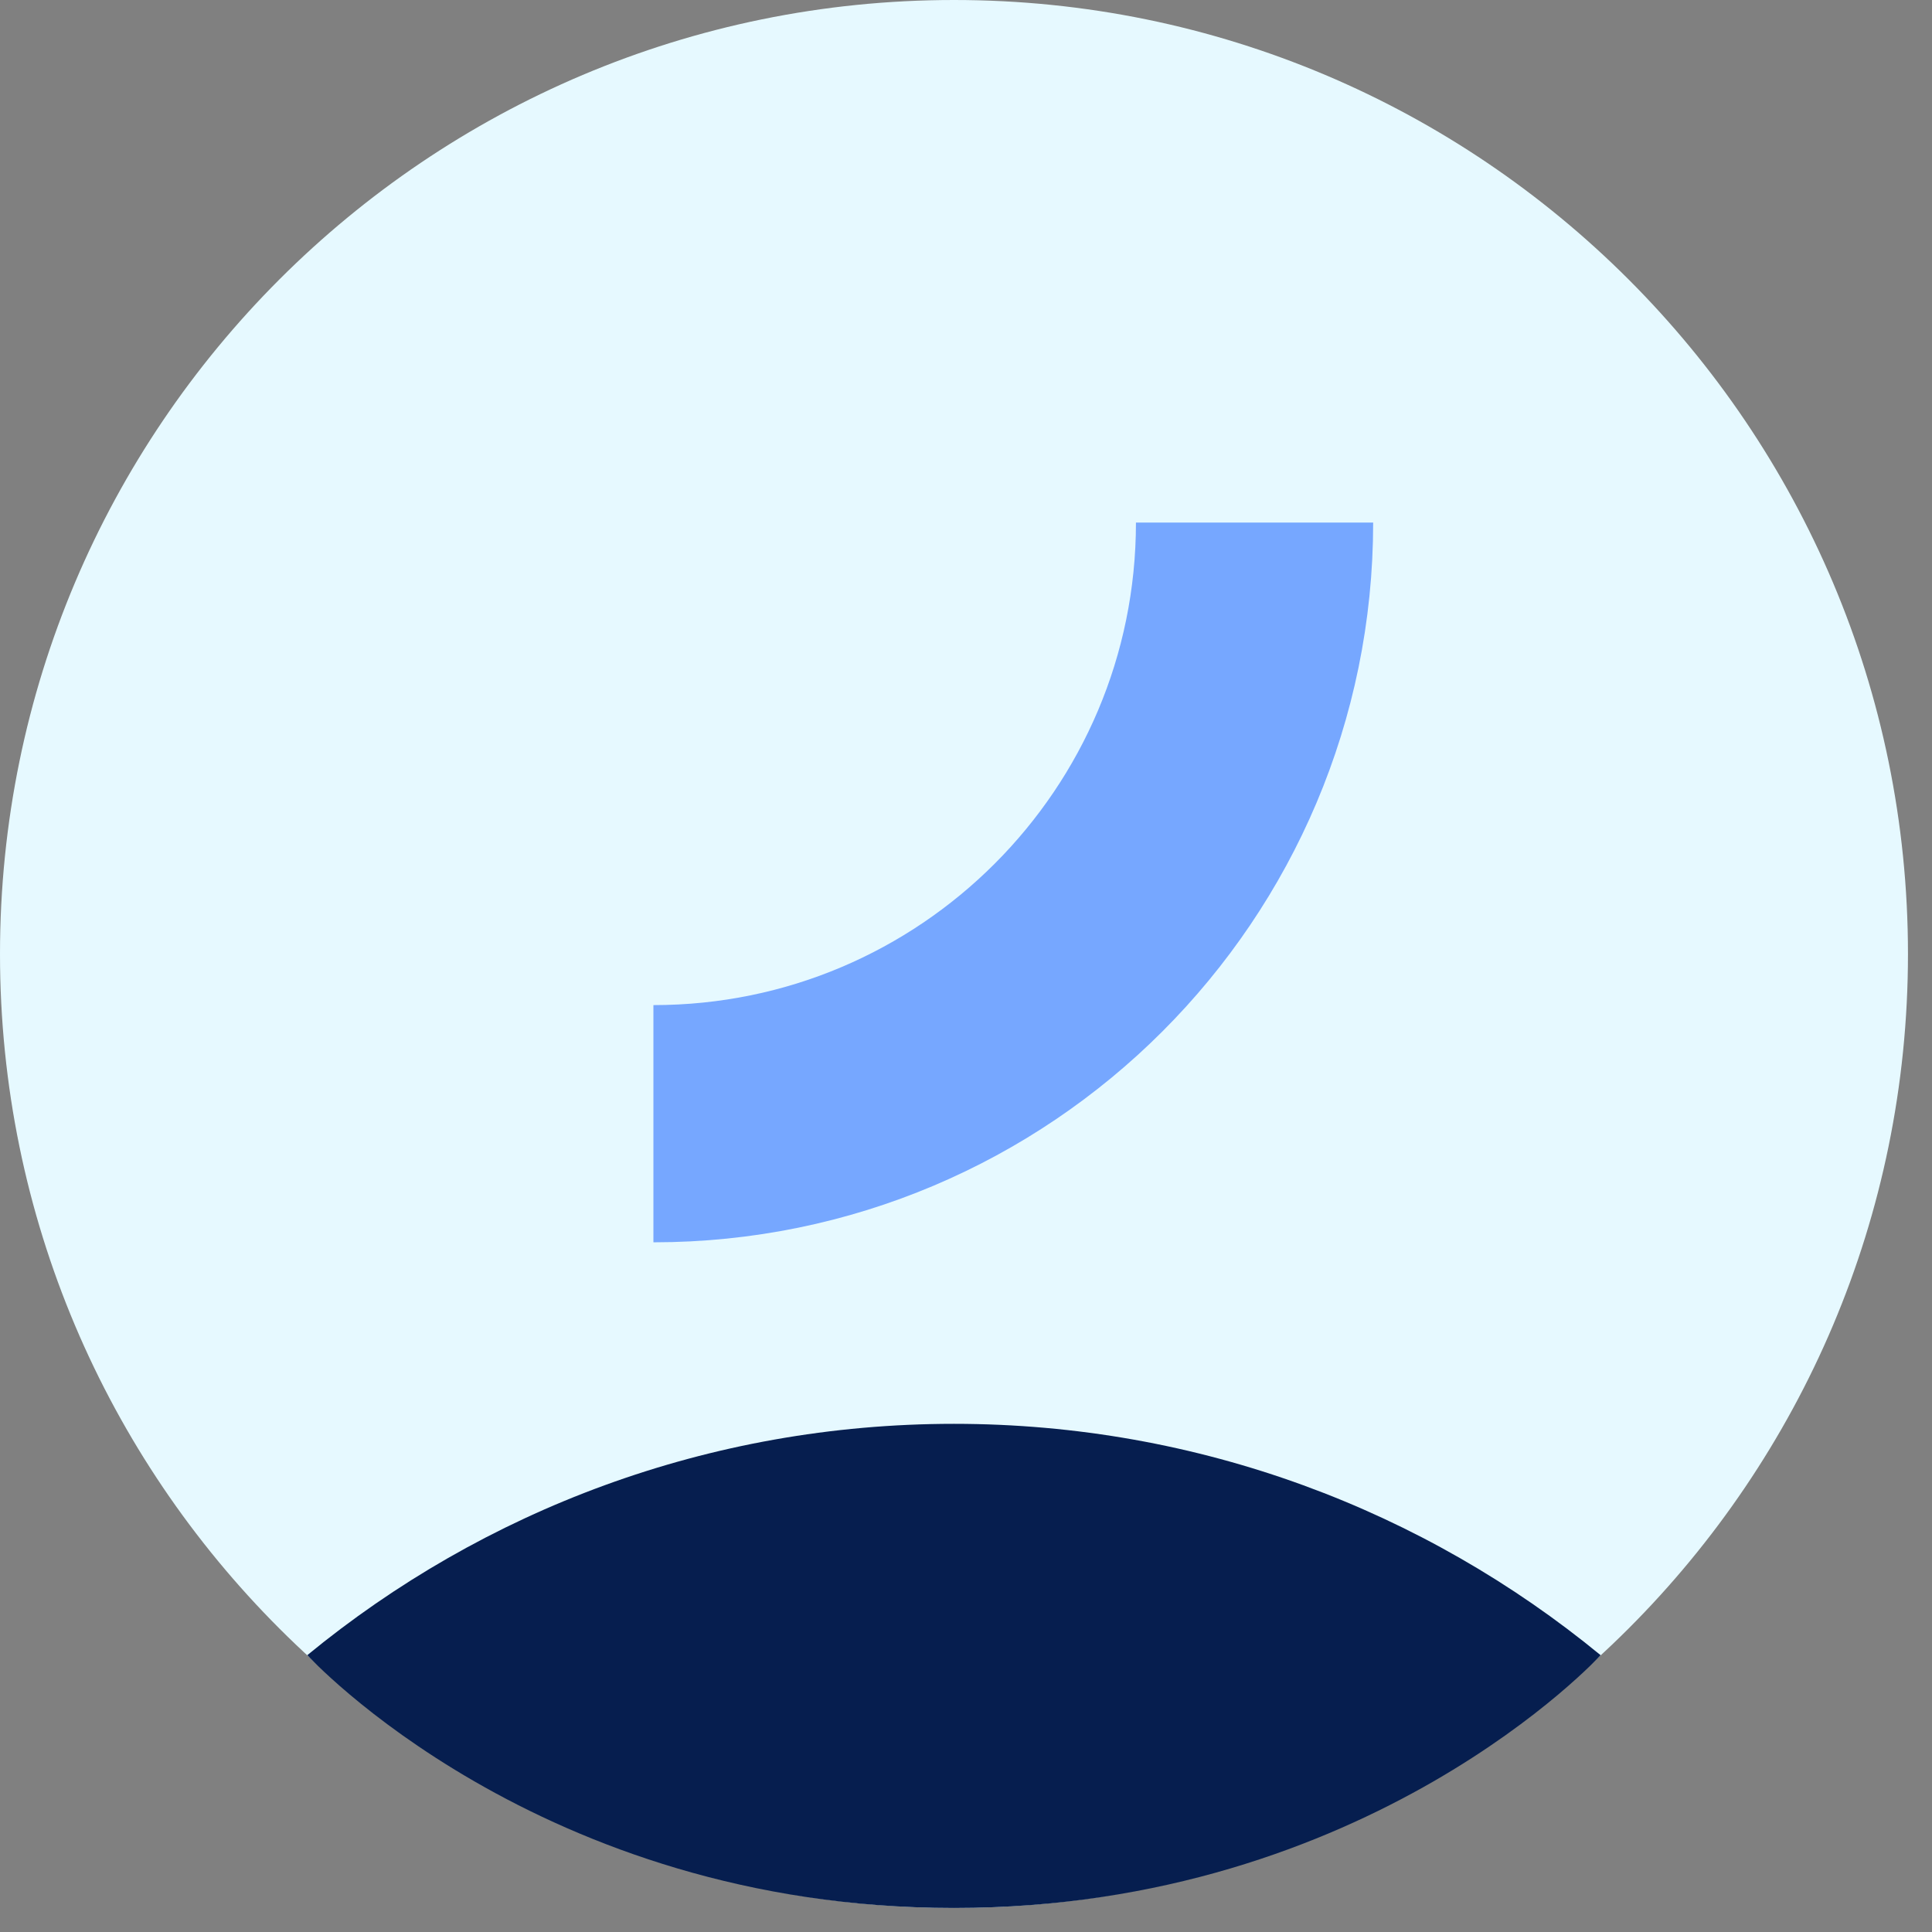 <svg preserveAspectRatio="none" width="100%" height="100%" overflow="visible" style="display: block;" viewBox="0 0 73 73" fill="none" xmlns="http://www.w3.org/2000/svg">
<rect x="0" y="0" width="73" height="73" fill="#808080" stroke="none"/>
<g id="Avatars">
<path id="Vector" d="M36.046 72.092C55.954 72.092 72.092 55.954 72.092 36.046C72.092 16.138 55.954 0 36.046 0C16.138 0 0 16.138 0 36.046C0 55.954 16.138 72.092 36.046 72.092Z" fill="#E6F9FF"/>
<path id="Shape" d="M24.689 42.459C37.233 42.459 47.403 32.289 47.403 19.745" stroke="#76A7FF" stroke-width="8.963" stroke-miterlimit="10"/>
<path id="Vector_2" d="M11.612 62.539C18.26 57.078 26.769 53.799 36.044 53.799C45.321 53.799 53.831 57.078 60.479 62.541C60.479 62.541 51.752 72.092 36.044 72.092C20.336 72.092 11.612 62.539 11.612 62.539Z" fill="#061E4F"/>
</g>
</svg>
